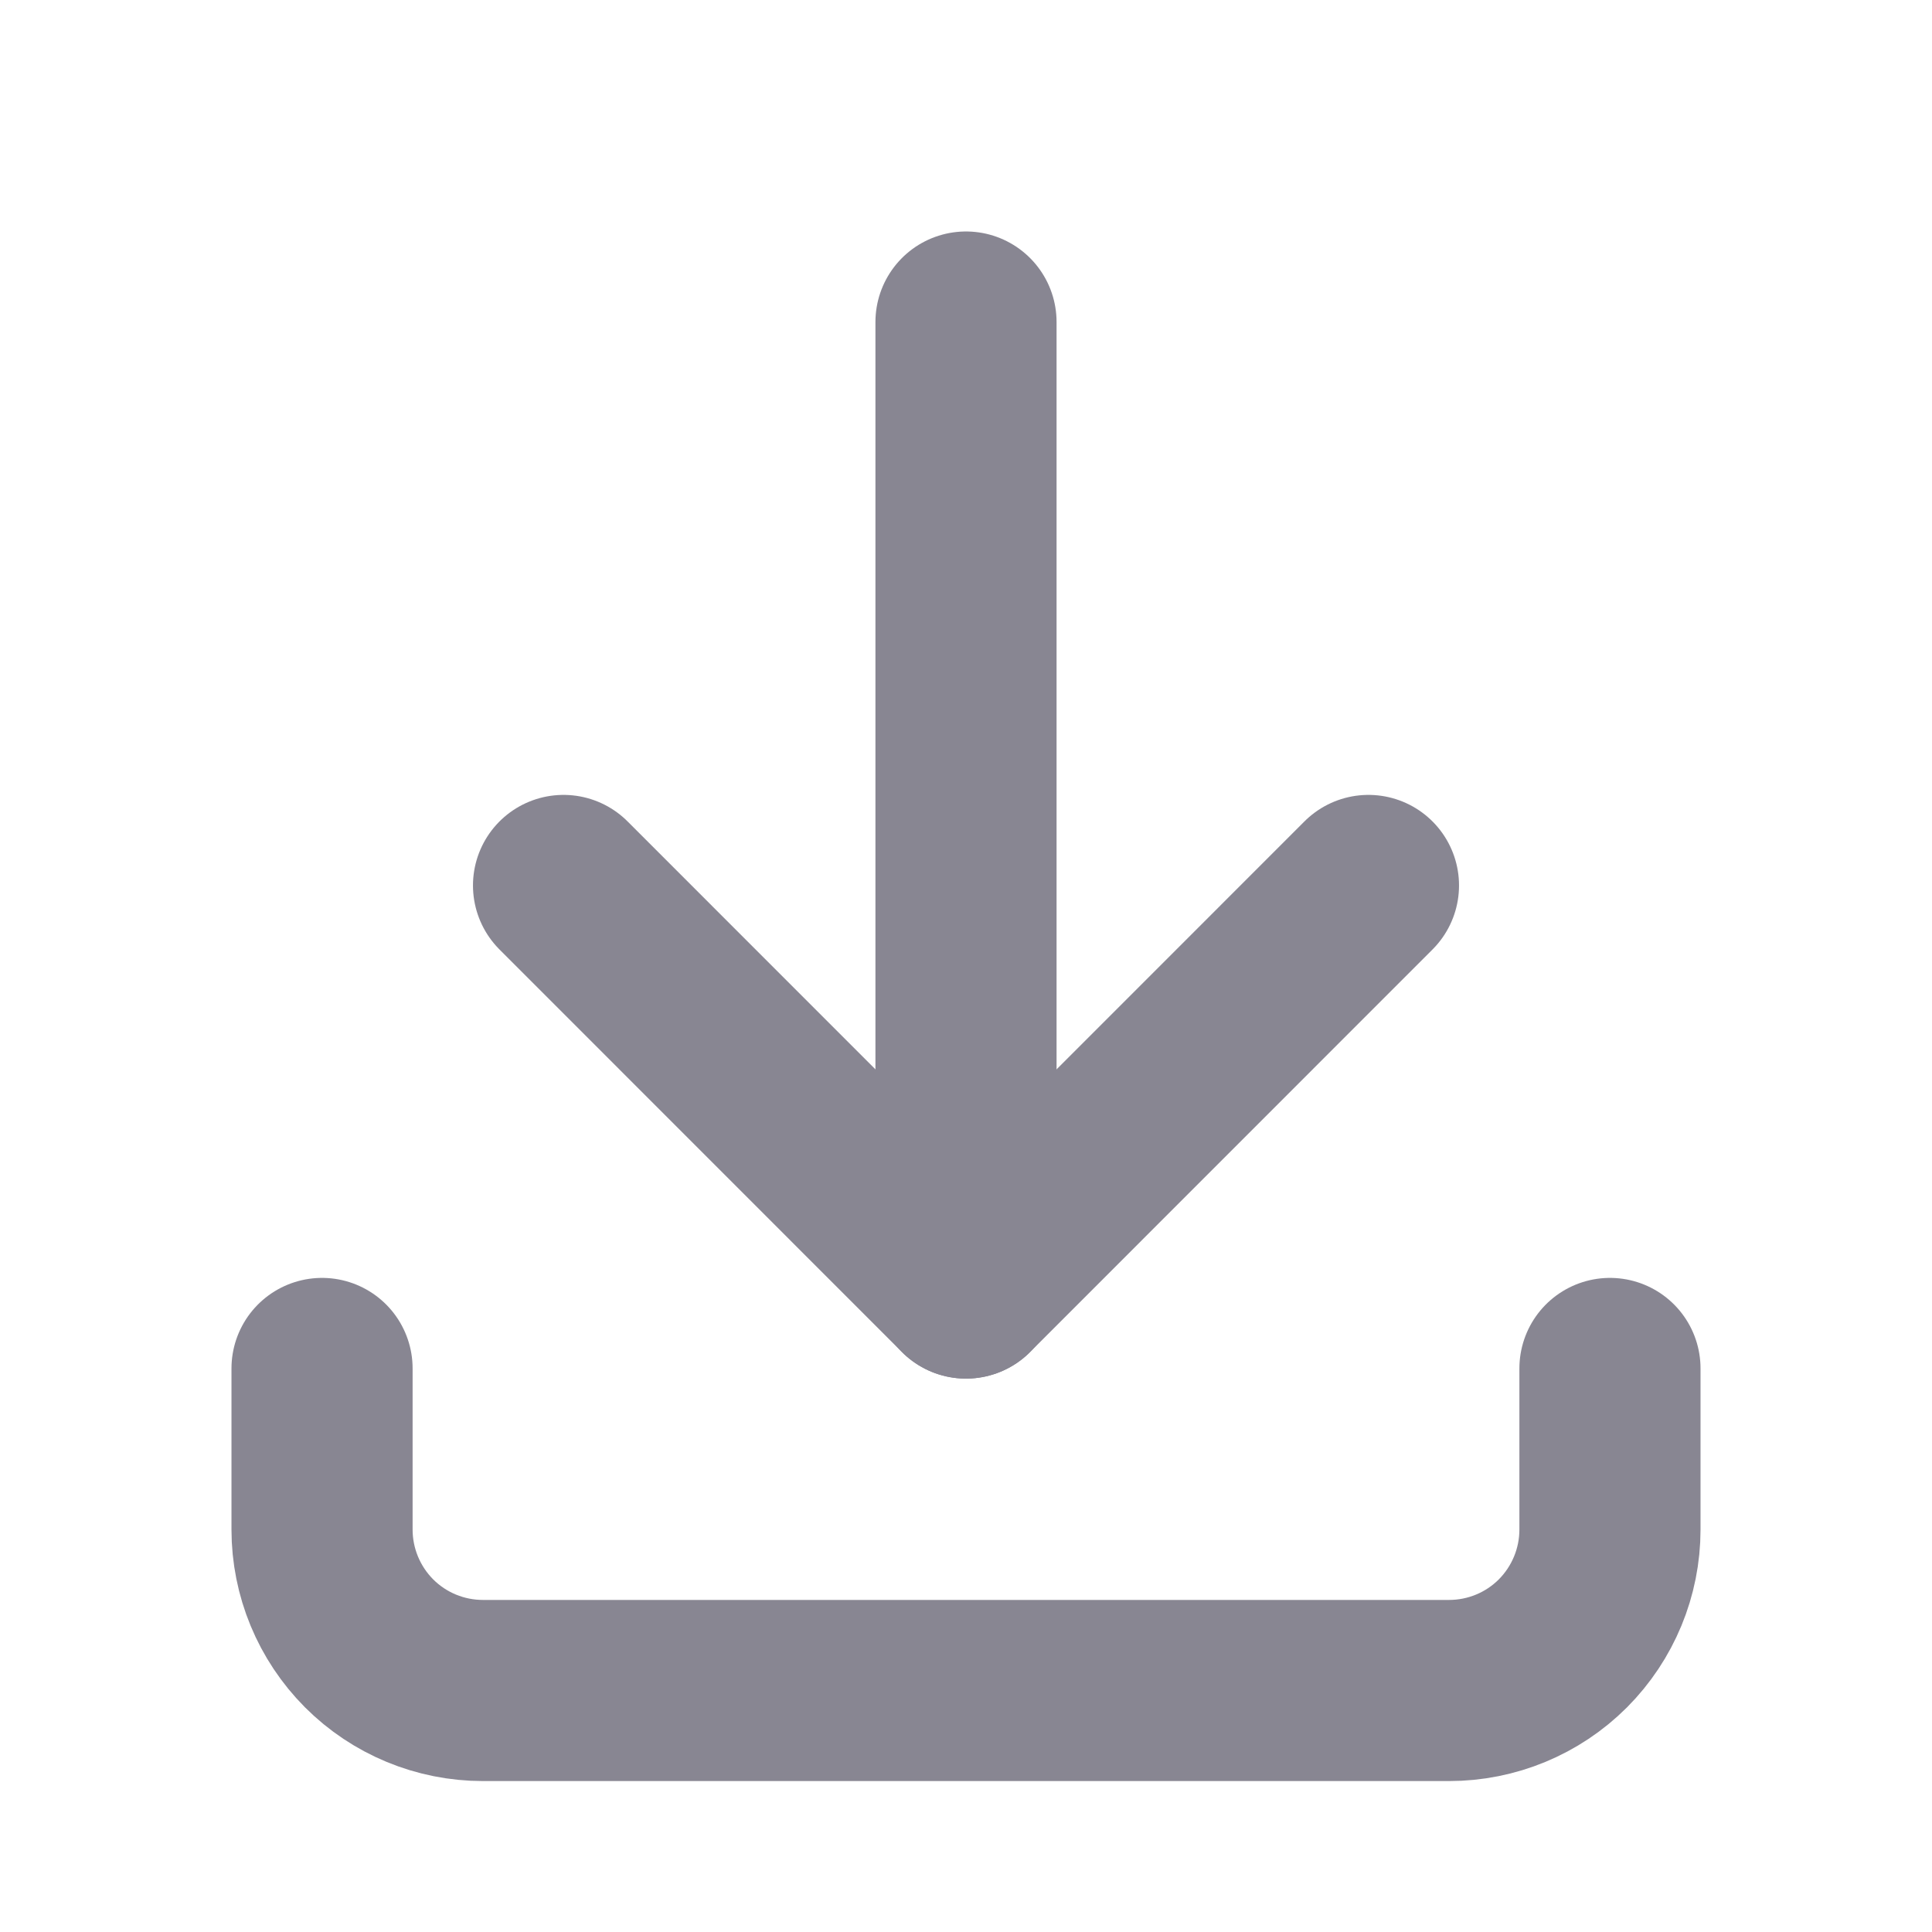 <svg width="16" height="16" viewBox="0 0 16 16" fill="none" xmlns="http://www.w3.org/2000/svg">
<g clip-path="url(#clip0_5_37)">
<path d="M2.667 11.333V12.667C2.667 13.02 2.807 13.359 3.057 13.61C3.307 13.86 3.646 14 4 14H12C12.354 14 12.693 13.86 12.943 13.61C13.193 13.359 13.333 13.02 13.333 12.667V11.333" stroke="#888692" stroke-width="1.5" stroke-linecap="round" stroke-linejoin="round"/>
<path d="M4.667 7.333L8 10.667L11.333 7.333" stroke="#888692" stroke-width="1.5" stroke-linecap="round" stroke-linejoin="round"/>
<path d="M8 2.667V10.667" stroke="#888692" stroke-width="1.5" stroke-linecap="round" stroke-linejoin="round"/>
</g>
<defs>
<clipPath id="clip0_5_37">
<rect width="16" height="16" fill="white"/>
</clipPath>
</defs>
</svg>
